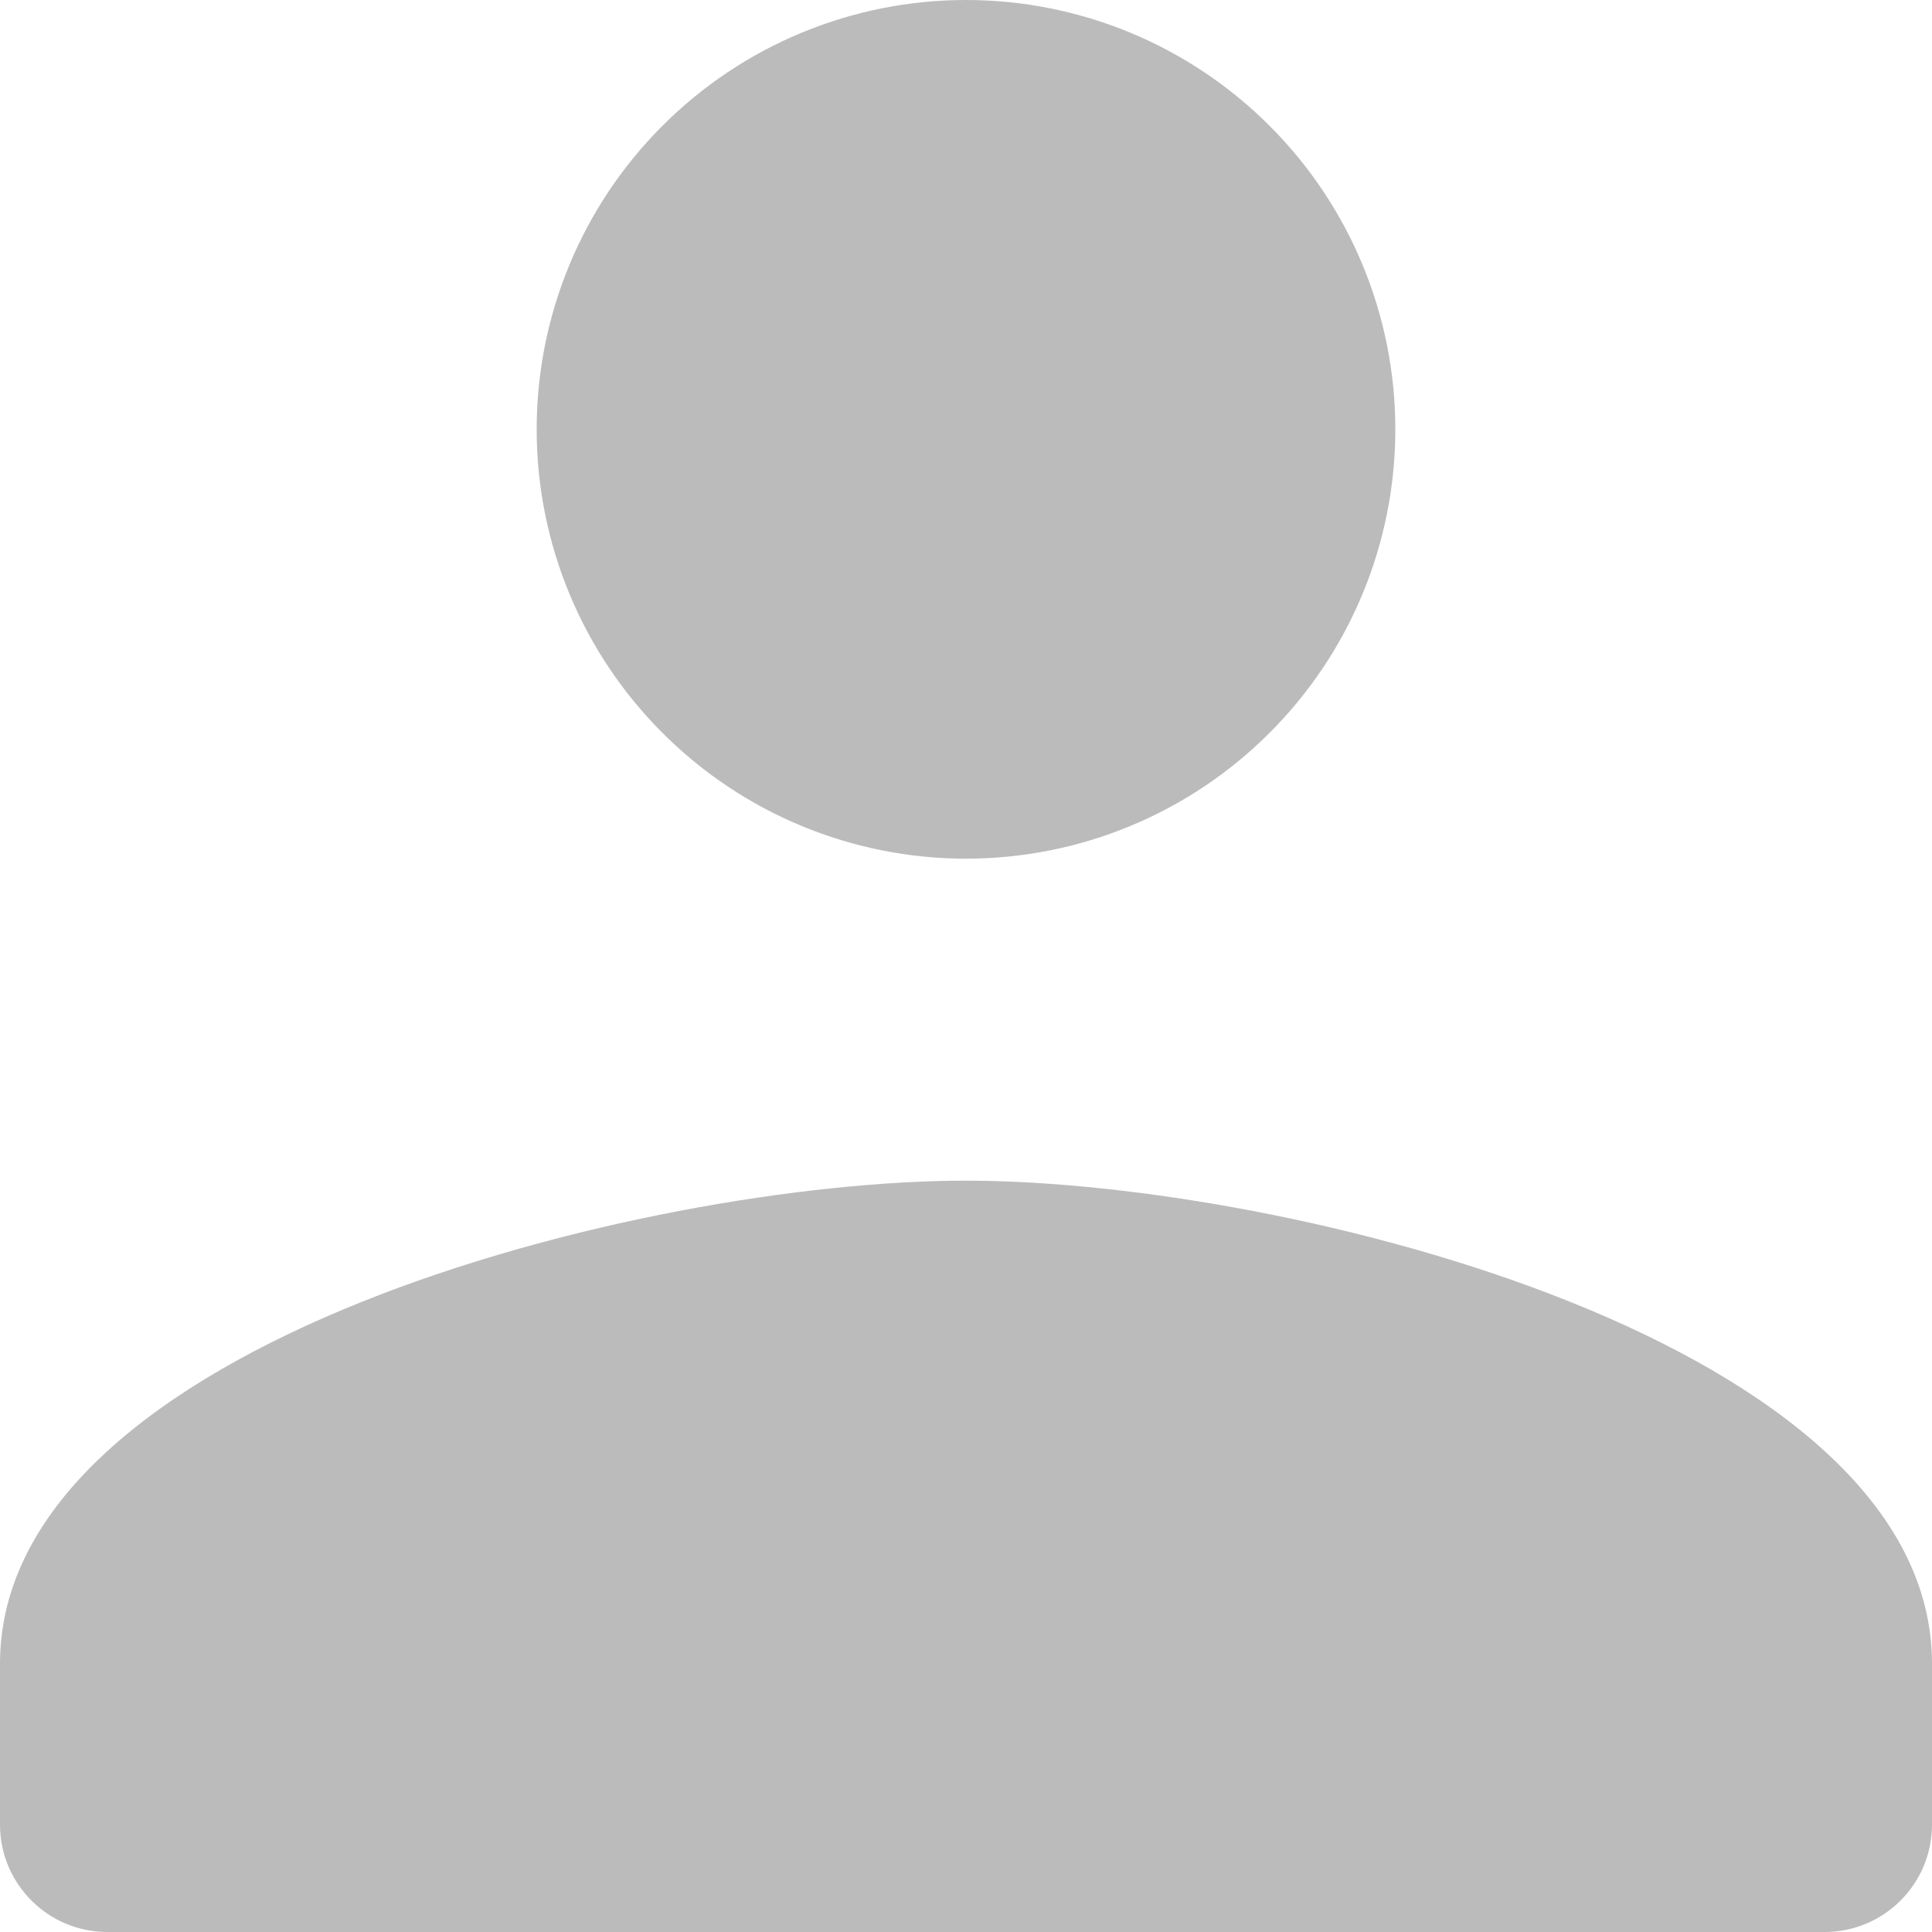 <svg width="18" height="18" viewBox="0 0 18 18" fill="none" xmlns="http://www.w3.org/2000/svg">
<path d="M9 0C7.939 0 6.922 0.421 6.172 1.172C5.421 1.922 5 2.939 5 4C5 5.061 5.421 6.078 6.172 6.828C6.922 7.579 7.939 8 9 8C10.061 8 11.078 7.579 11.828 6.828C12.579 6.078 13 5.061 13 4C13 2.939 12.579 1.922 11.828 1.172C11.078 0.421 10.061 0 9 0ZM9 11C5.996 11 0 12.508 0 15.5V17C0 17.552 0.448 18 1 18H17C17.552 18 18 17.552 18 17V15.5C18 12.508 12.004 11 9 11Z" fill="#BBBBBB"/>
</svg>

